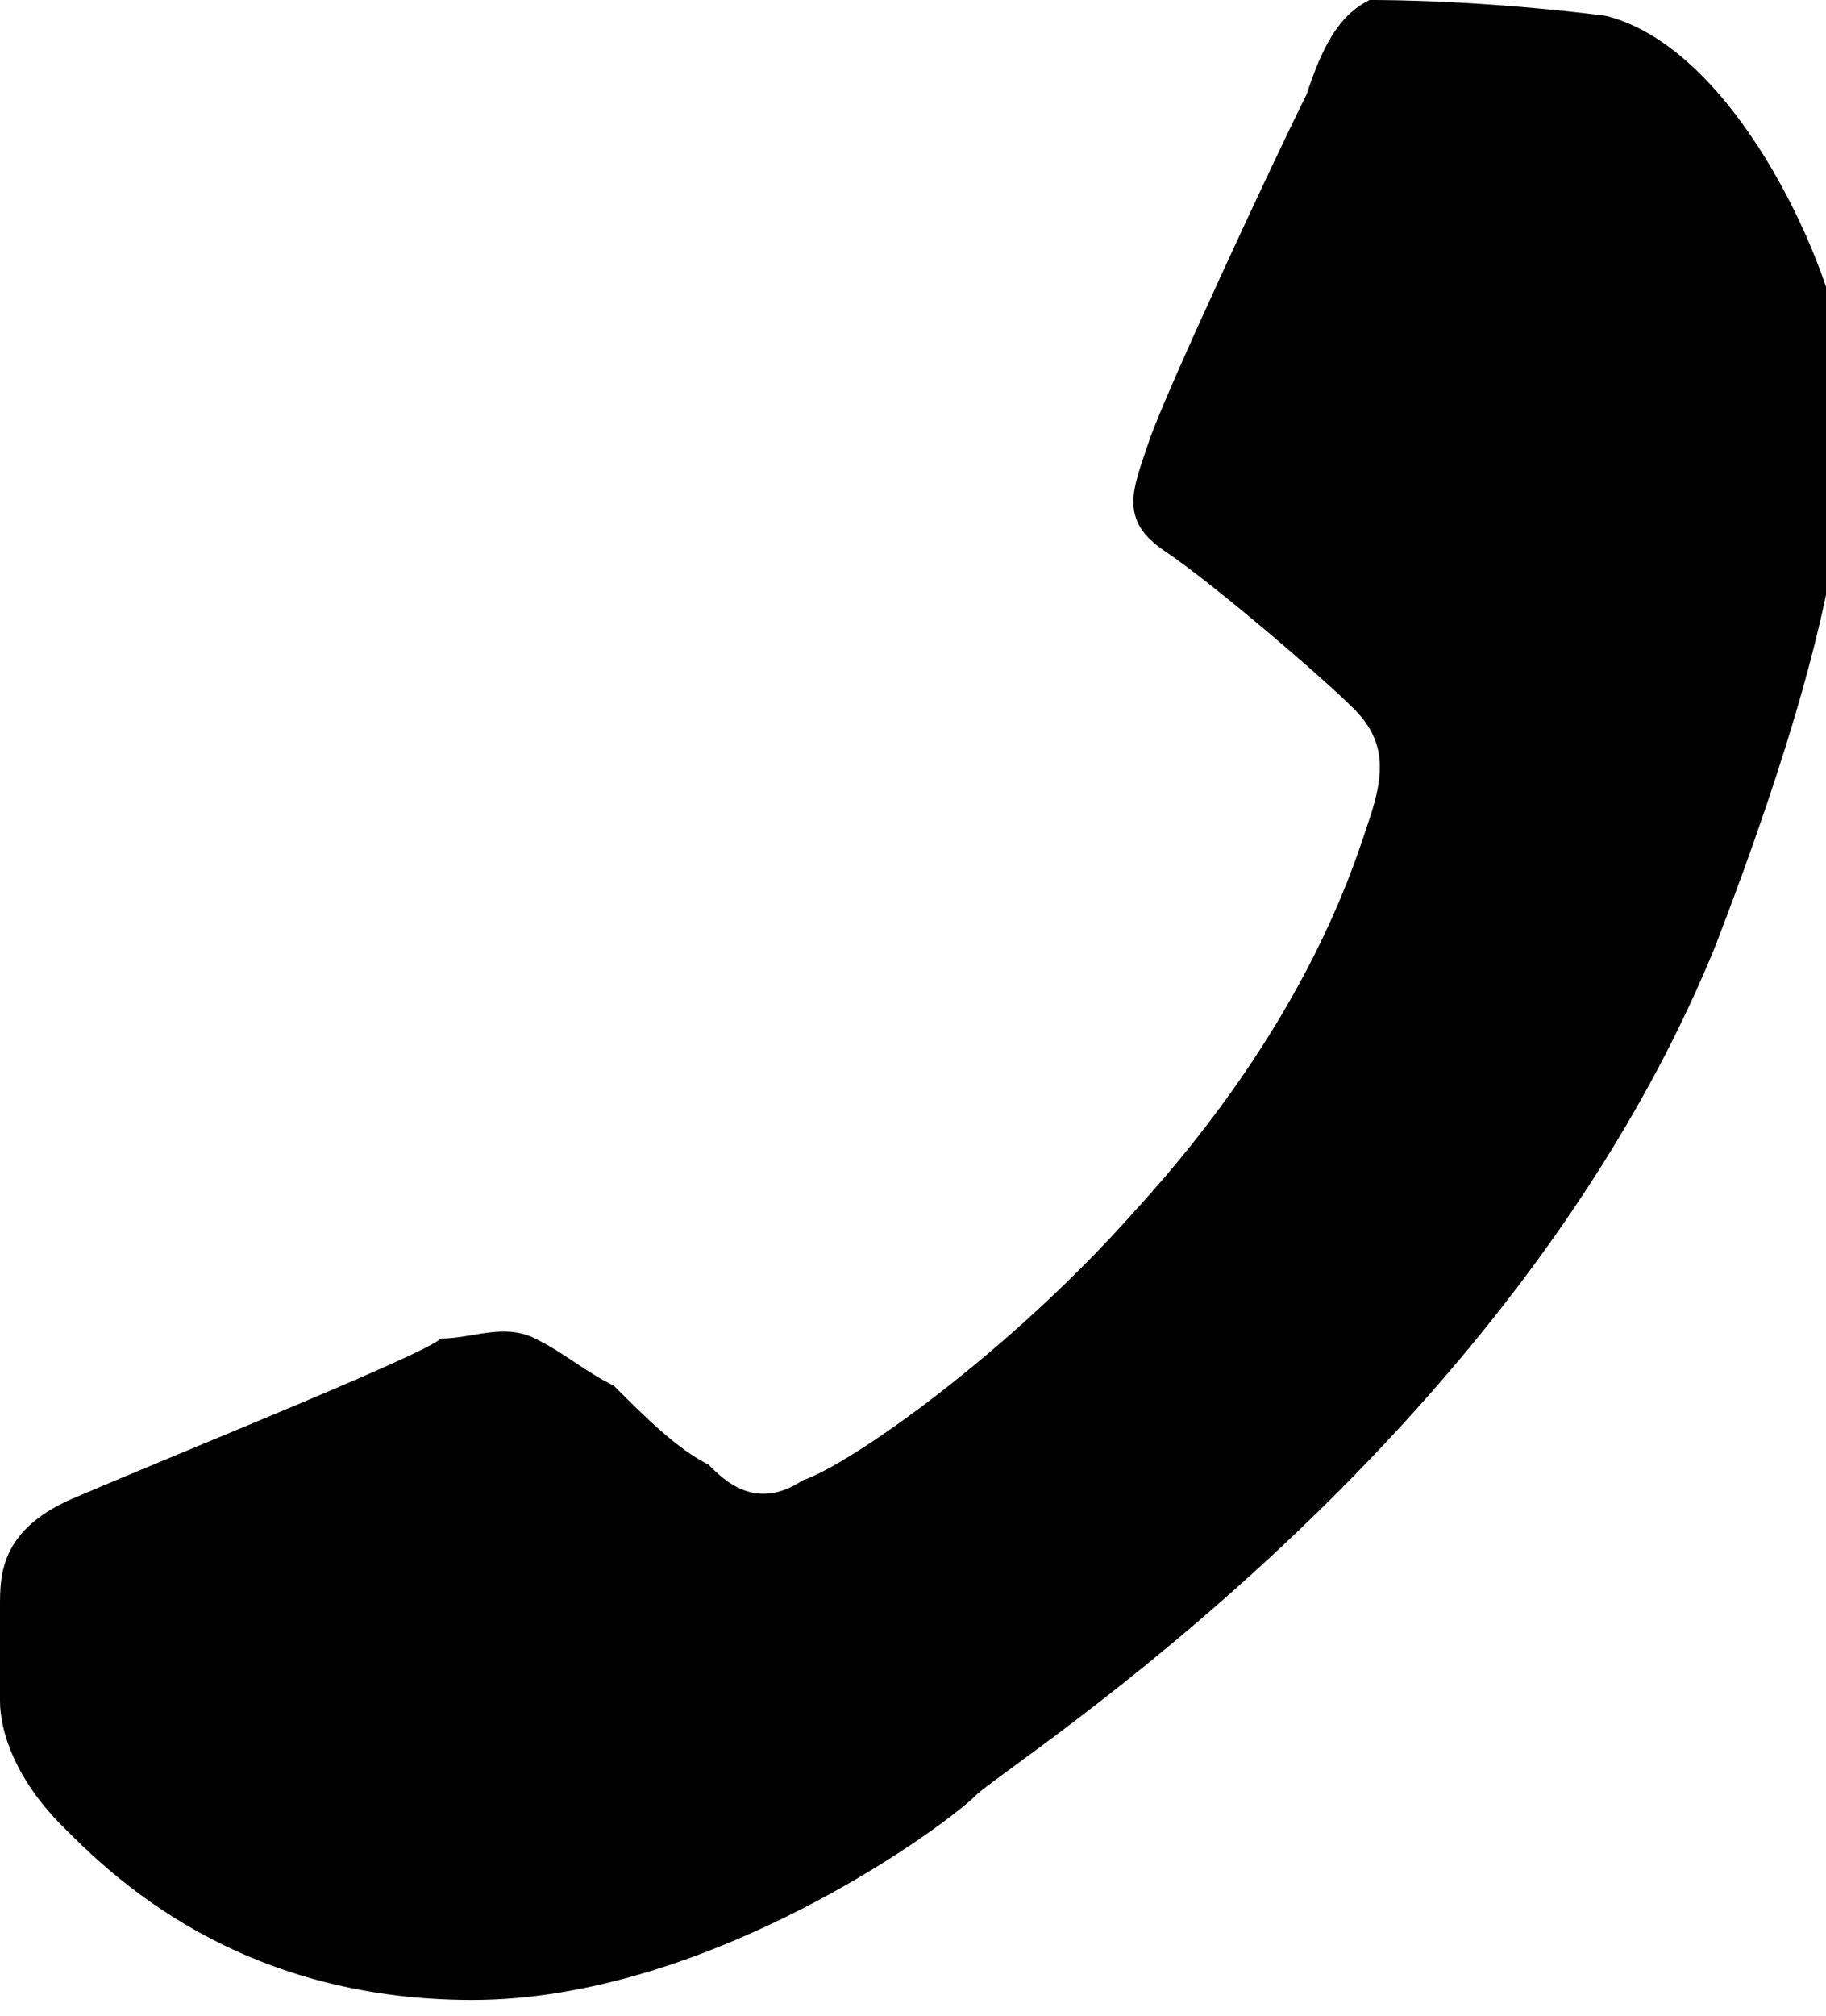 <svg xmlns="http://www.w3.org/2000/svg" viewBox="0 0 11.6 12.8">
<path class="st0" d="M0.5,9.5C0,9.7,0,10,0,10.2c0,0.2,0,0.4,0,0.6c0,0.2,0.1,0.5,0.4,0.8c0.3,0.3,1.1,1.1,2.6,1.1c1.5,0,3-1.1,3.2-1.3c0.2-0.2,3.4-2.2,4.7-5.4c1-2.6,0.8-3.2,0.8-3.8c-0.1-0.6-0.7-1.9-1.5-2.1C9.4,0,8.8,0,8.7,0C8.5,0.1,8.4,0.3,8.3,0.6C8.1,1,7.4,2.5,7.3,2.8C7.2,3.1,7.1,3.3,7.4,3.5c0.3,0.2,1,0.8,1.2,1c0.2,0.2,0.2,0.4,0.1,0.7C8.6,5.5,8.3,6.5,7.2,7.7C6.4,8.6,5.4,9.3,5.1,9.4c-0.3,0.2-0.5,0-0.6-0.1C4.3,9.2,4.1,9,3.9,8.8C3.7,8.7,3.6,8.6,3.4,8.5C3.2,8.4,3,8.5,2.8,8.5C2.7,8.6,1.2,9.2,0.5,9.5z"/>
</svg>

